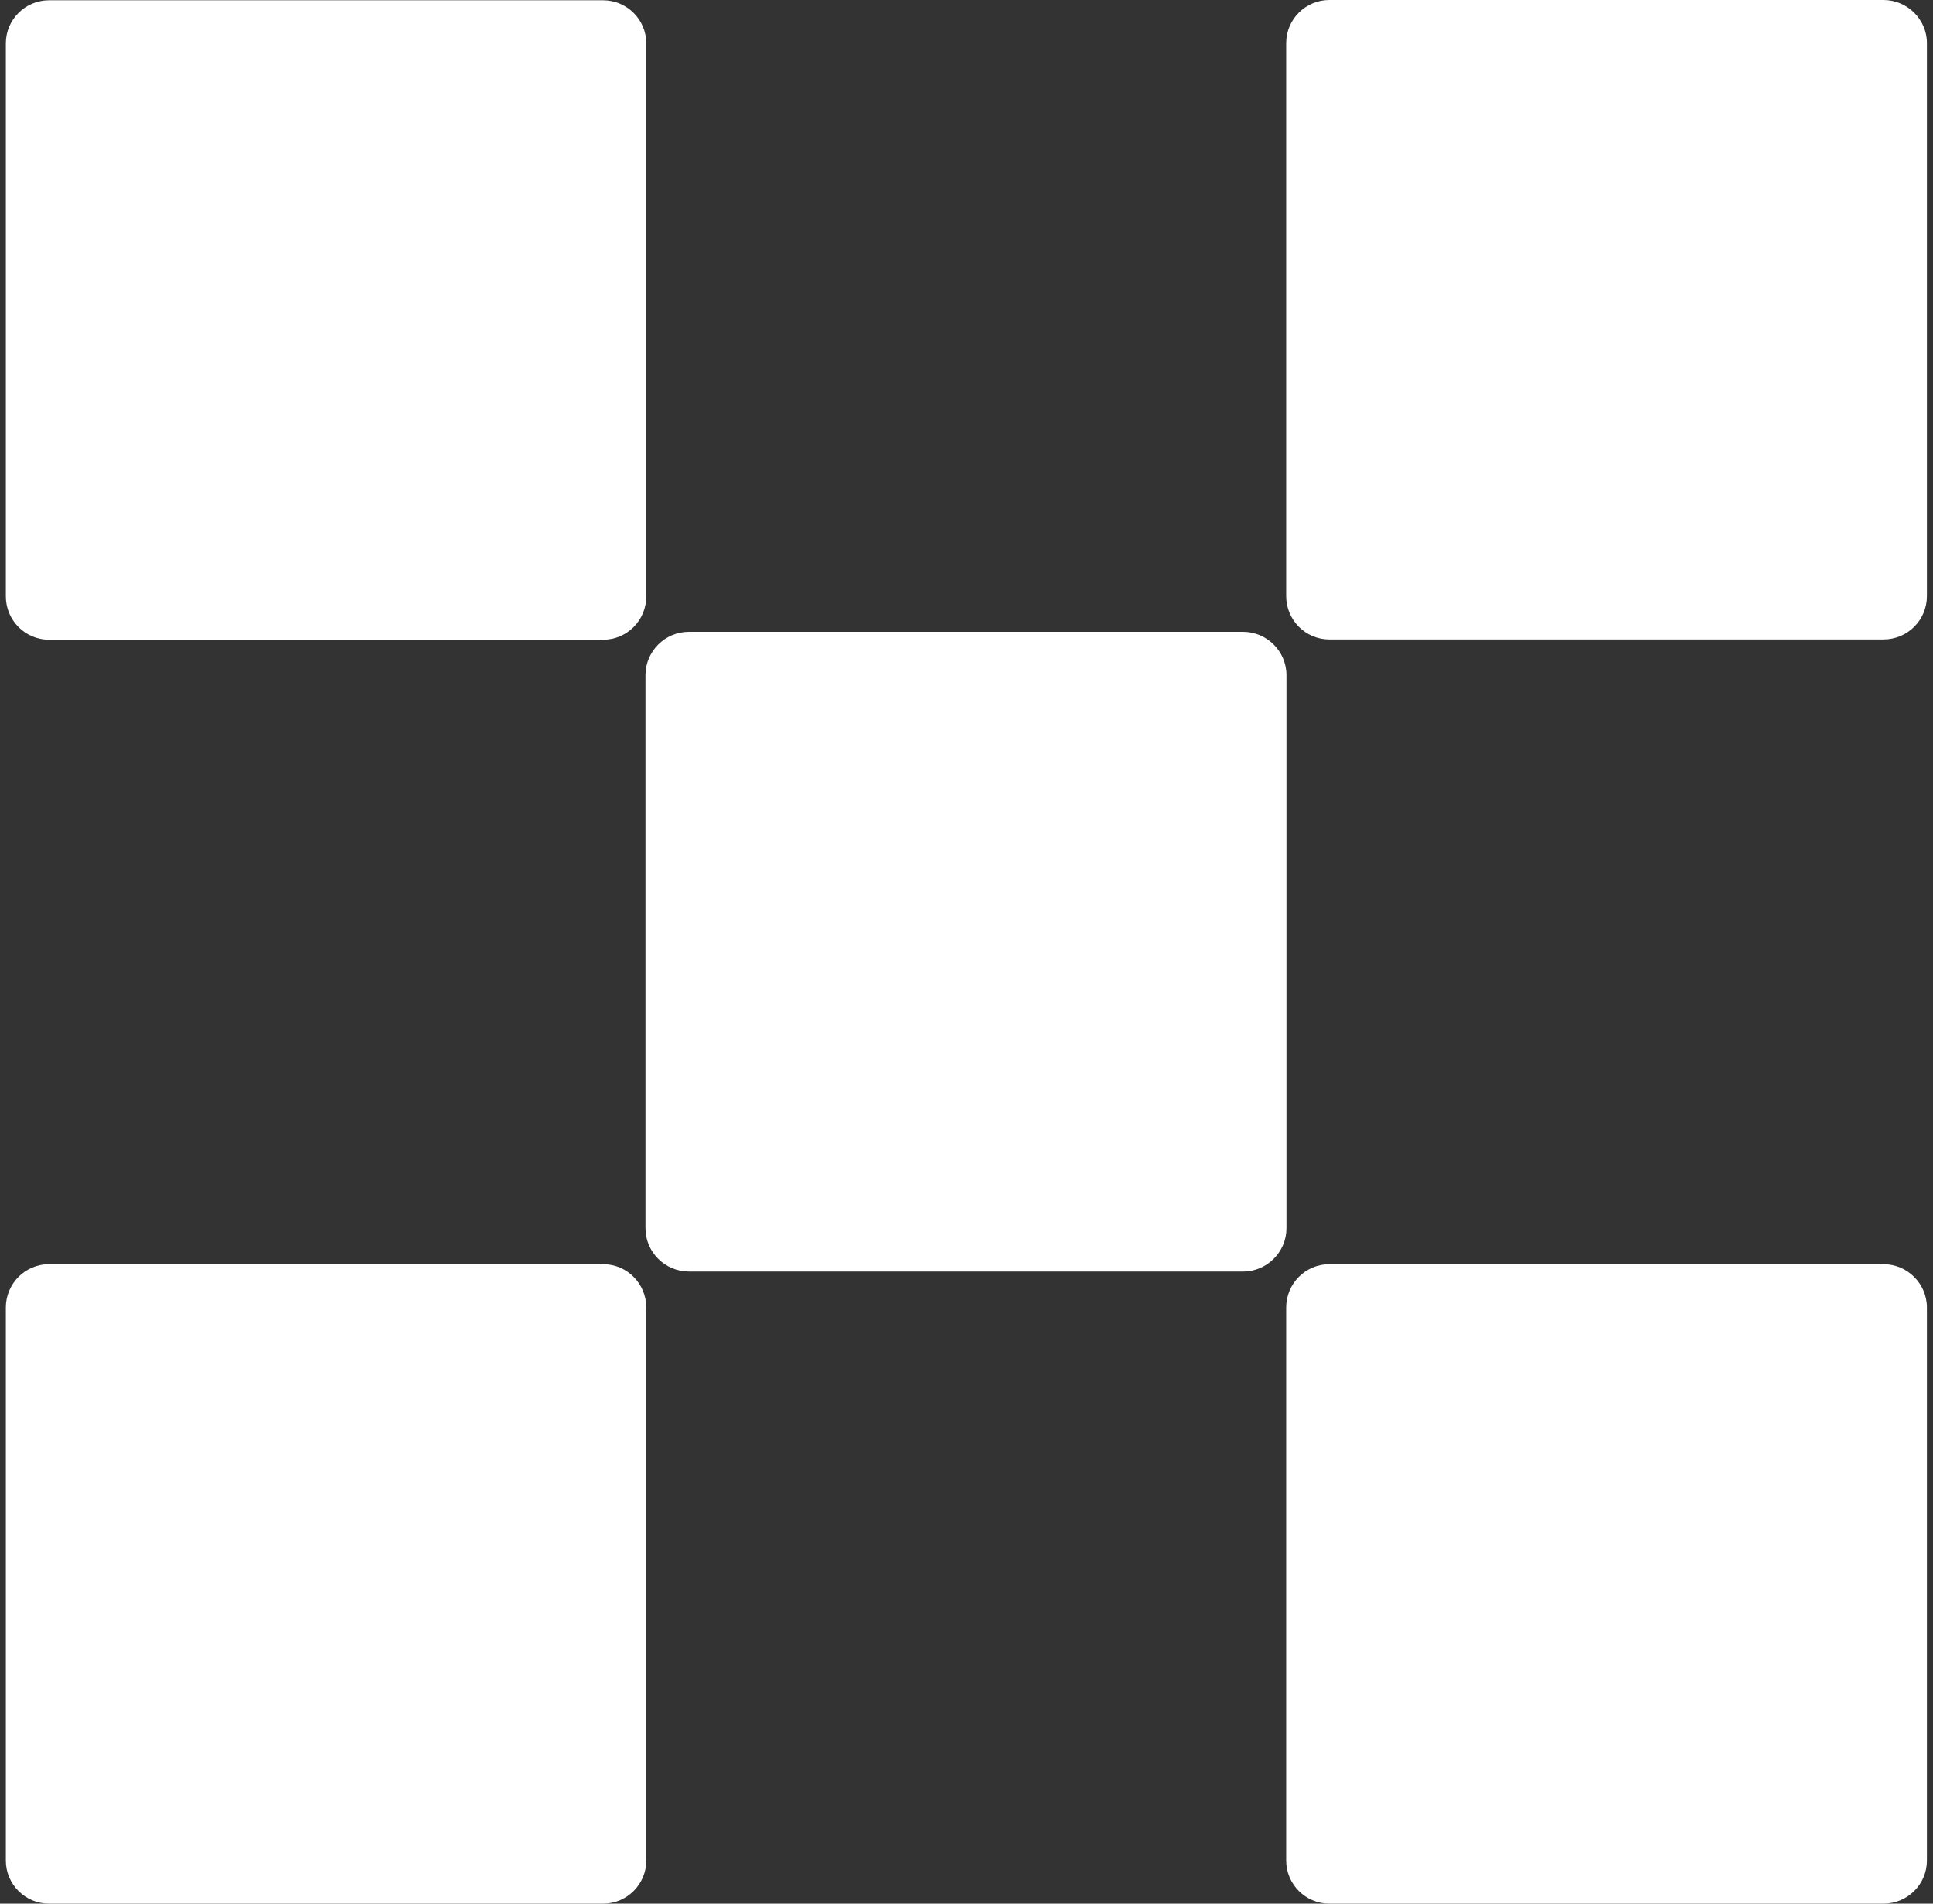 <svg width="260" height="256" viewBox="0 0 260 256" fill="none" xmlns="http://www.w3.org/2000/svg">
<rect x="0" y="0" width="260" height="256" fill="#333333" stroke="none"/>
<path d="M6.589 0.037C3.394 0.037 0.787 2.638 0.787 5.826V80.204C0.787 83.428 3.394 86.029 6.589 86.029H81.129C84.323 86.029 86.93 83.428 86.93 80.204V5.826C86.93 2.638 84.323 0.037 81.129 0.037H6.589Z" fill="white"/>
<path d="M81.129 256C84.323 256 86.93 253.399 86.93 250.211V175.833C86.93 172.609 84.323 170.007 81.129 170.007H6.589C3.394 170.007 0.787 172.609 0.787 175.833V250.211C0.787 253.399 3.394 256 6.589 256H81.129Z" fill="white"/>
<path d="M92.658 170.996H167.198C170.429 170.996 173.037 168.358 173.037 165.171V90.793C173.037 87.568 170.393 84.967 167.198 84.967H92.658C89.427 84.967 86.82 87.605 86.82 90.793V165.171C86.82 168.395 89.464 170.996 92.658 170.996Z" fill="white"/>
<path d="M253.341 256C256.573 256 259.18 253.399 259.18 250.211V175.833C259.18 172.609 256.536 170.007 253.341 170.007H178.801C175.607 170.007 173 172.609 173 175.833V250.211C173 253.399 175.607 256 178.801 256H253.341Z" fill="white"/>
<path d="M253.341 85.993C256.573 85.993 259.18 83.391 259.18 80.167V5.789C259.18 2.601 256.536 0 253.341 0H178.801C175.607 0 173 2.601 173 5.789V80.167C173 83.391 175.607 85.993 178.801 85.993H253.341Z" fill="white"/>
</svg>
